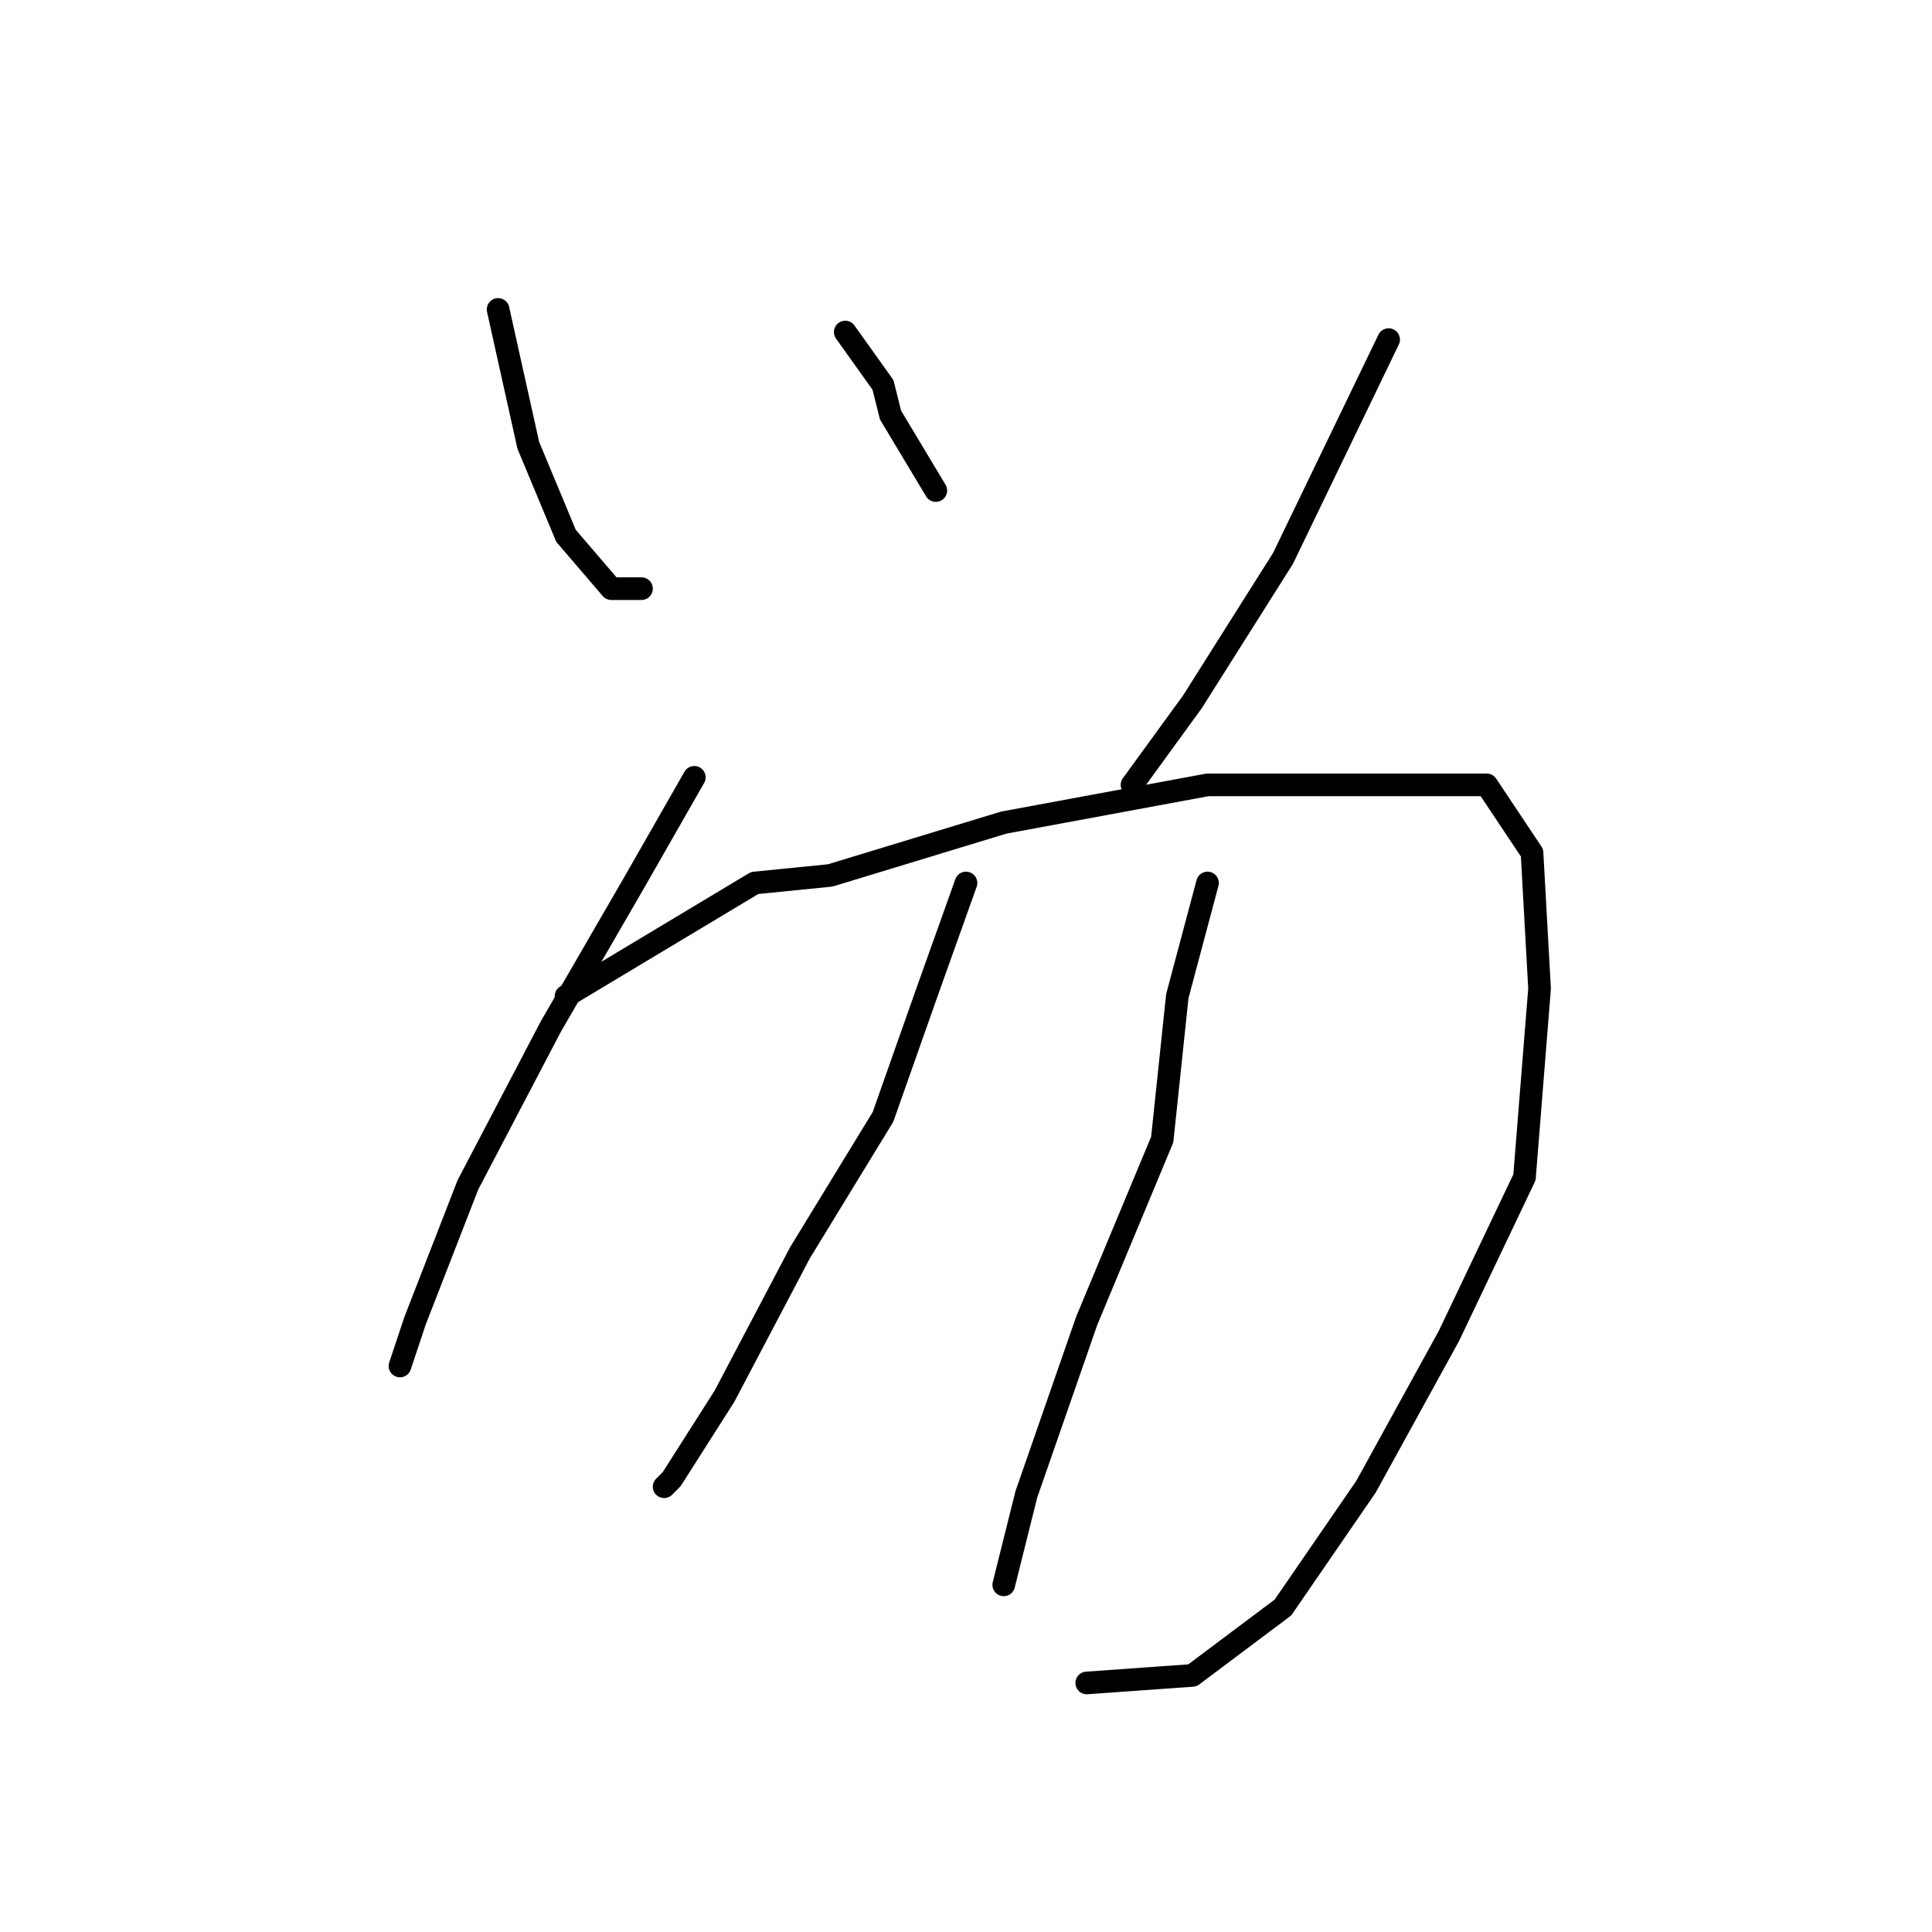 <?xml version="1.0" standalone="no"?>
    <svg width="256" height="256" xmlns="http://www.w3.org/2000/svg" version="1.1">
    <polyline stroke="black" stroke-width="3" stroke-linecap="round" fill="transparent" stroke-linejoin="round" points="66 41 70 59 75 71 81 78 85 78 85 78 " />
        <polyline stroke="black" stroke-width="3" stroke-linecap="round" fill="transparent" stroke-linejoin="round" points="112 44 117 51 118 55 124 65 124 65 " />
        <polyline stroke="black" stroke-width="3" stroke-linecap="round" fill="transparent" stroke-linejoin="round" points="184 45 170 74 158 93 150 104 150 104 " />
        <polyline stroke="black" stroke-width="3" stroke-linecap="round" fill="transparent" stroke-linejoin="round" points="92 103 84 117 73 136 62 157 55 175 53 181 53 181 " />
        <polyline stroke="black" stroke-width="3" stroke-linecap="round" fill="transparent" stroke-linejoin="round" points="75 132 100 117 110 116 133 109 160 104 182 104 197 104 203 113 204 131 202 156 192 177 181 197 170 213 158 222 144 223 144 223 " />
        <polyline stroke="black" stroke-width="3" stroke-linecap="round" fill="transparent" stroke-linejoin="round" points="128 117 123 131 117 148 106 166 96 185 89 196 88 197 88 197 " />
        <polyline stroke="black" stroke-width="3" stroke-linecap="round" fill="transparent" stroke-linejoin="round" points="160 117 156 132 154 151 144 175 136 198 133 210 133 210 " />
        </svg>